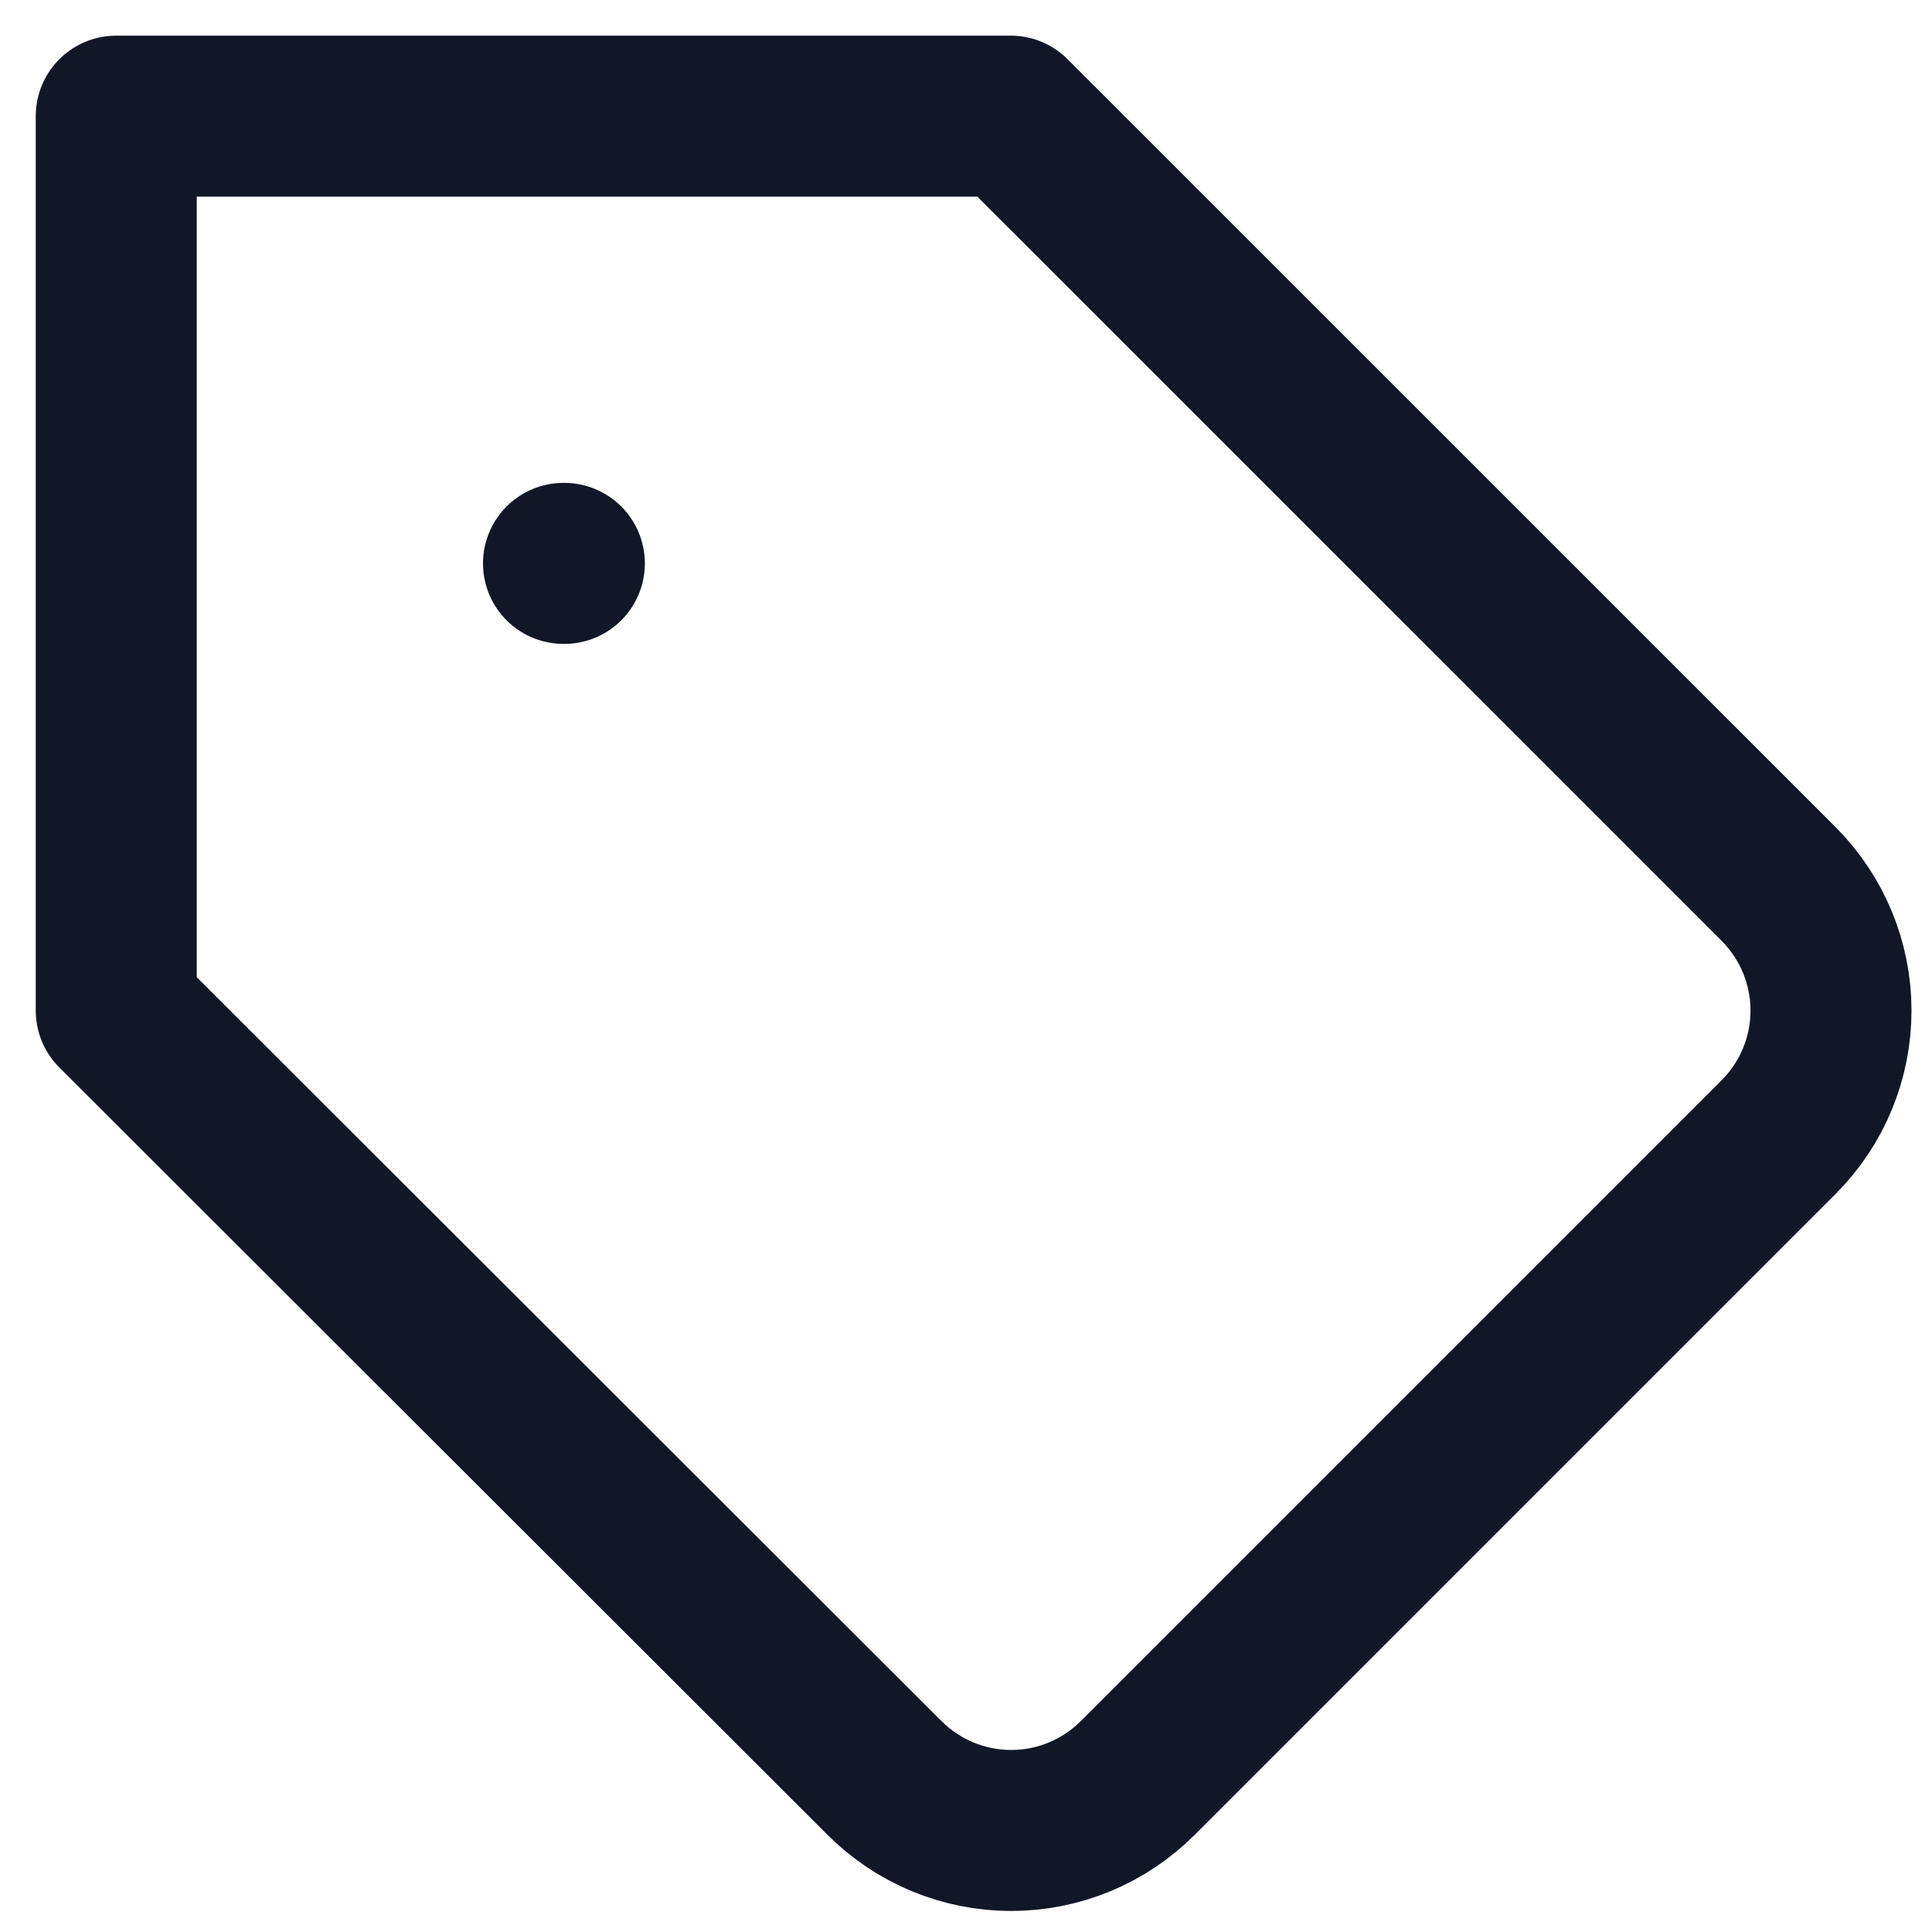 <svg width="18" height="18" viewBox="0 0 18 18" fill="none" xmlns="http://www.w3.org/2000/svg">
<path d="M5.25 5.249H5.258M16.575 10.59L10.6 16.565C10.445 16.72 10.261 16.843 10.059 16.927C9.856 17.011 9.64 17.054 9.421 17.054C9.201 17.054 8.985 17.011 8.782 16.927C8.58 16.843 8.396 16.72 8.241 16.565L1.083 9.415V1.082H9.416L16.575 8.24C16.885 8.553 17.059 8.975 17.059 9.415C17.059 9.856 16.885 10.278 16.575 10.59Z" stroke="#101828" stroke-width="1.5" stroke-linecap="round" stroke-linejoin="round"/>
</svg>
